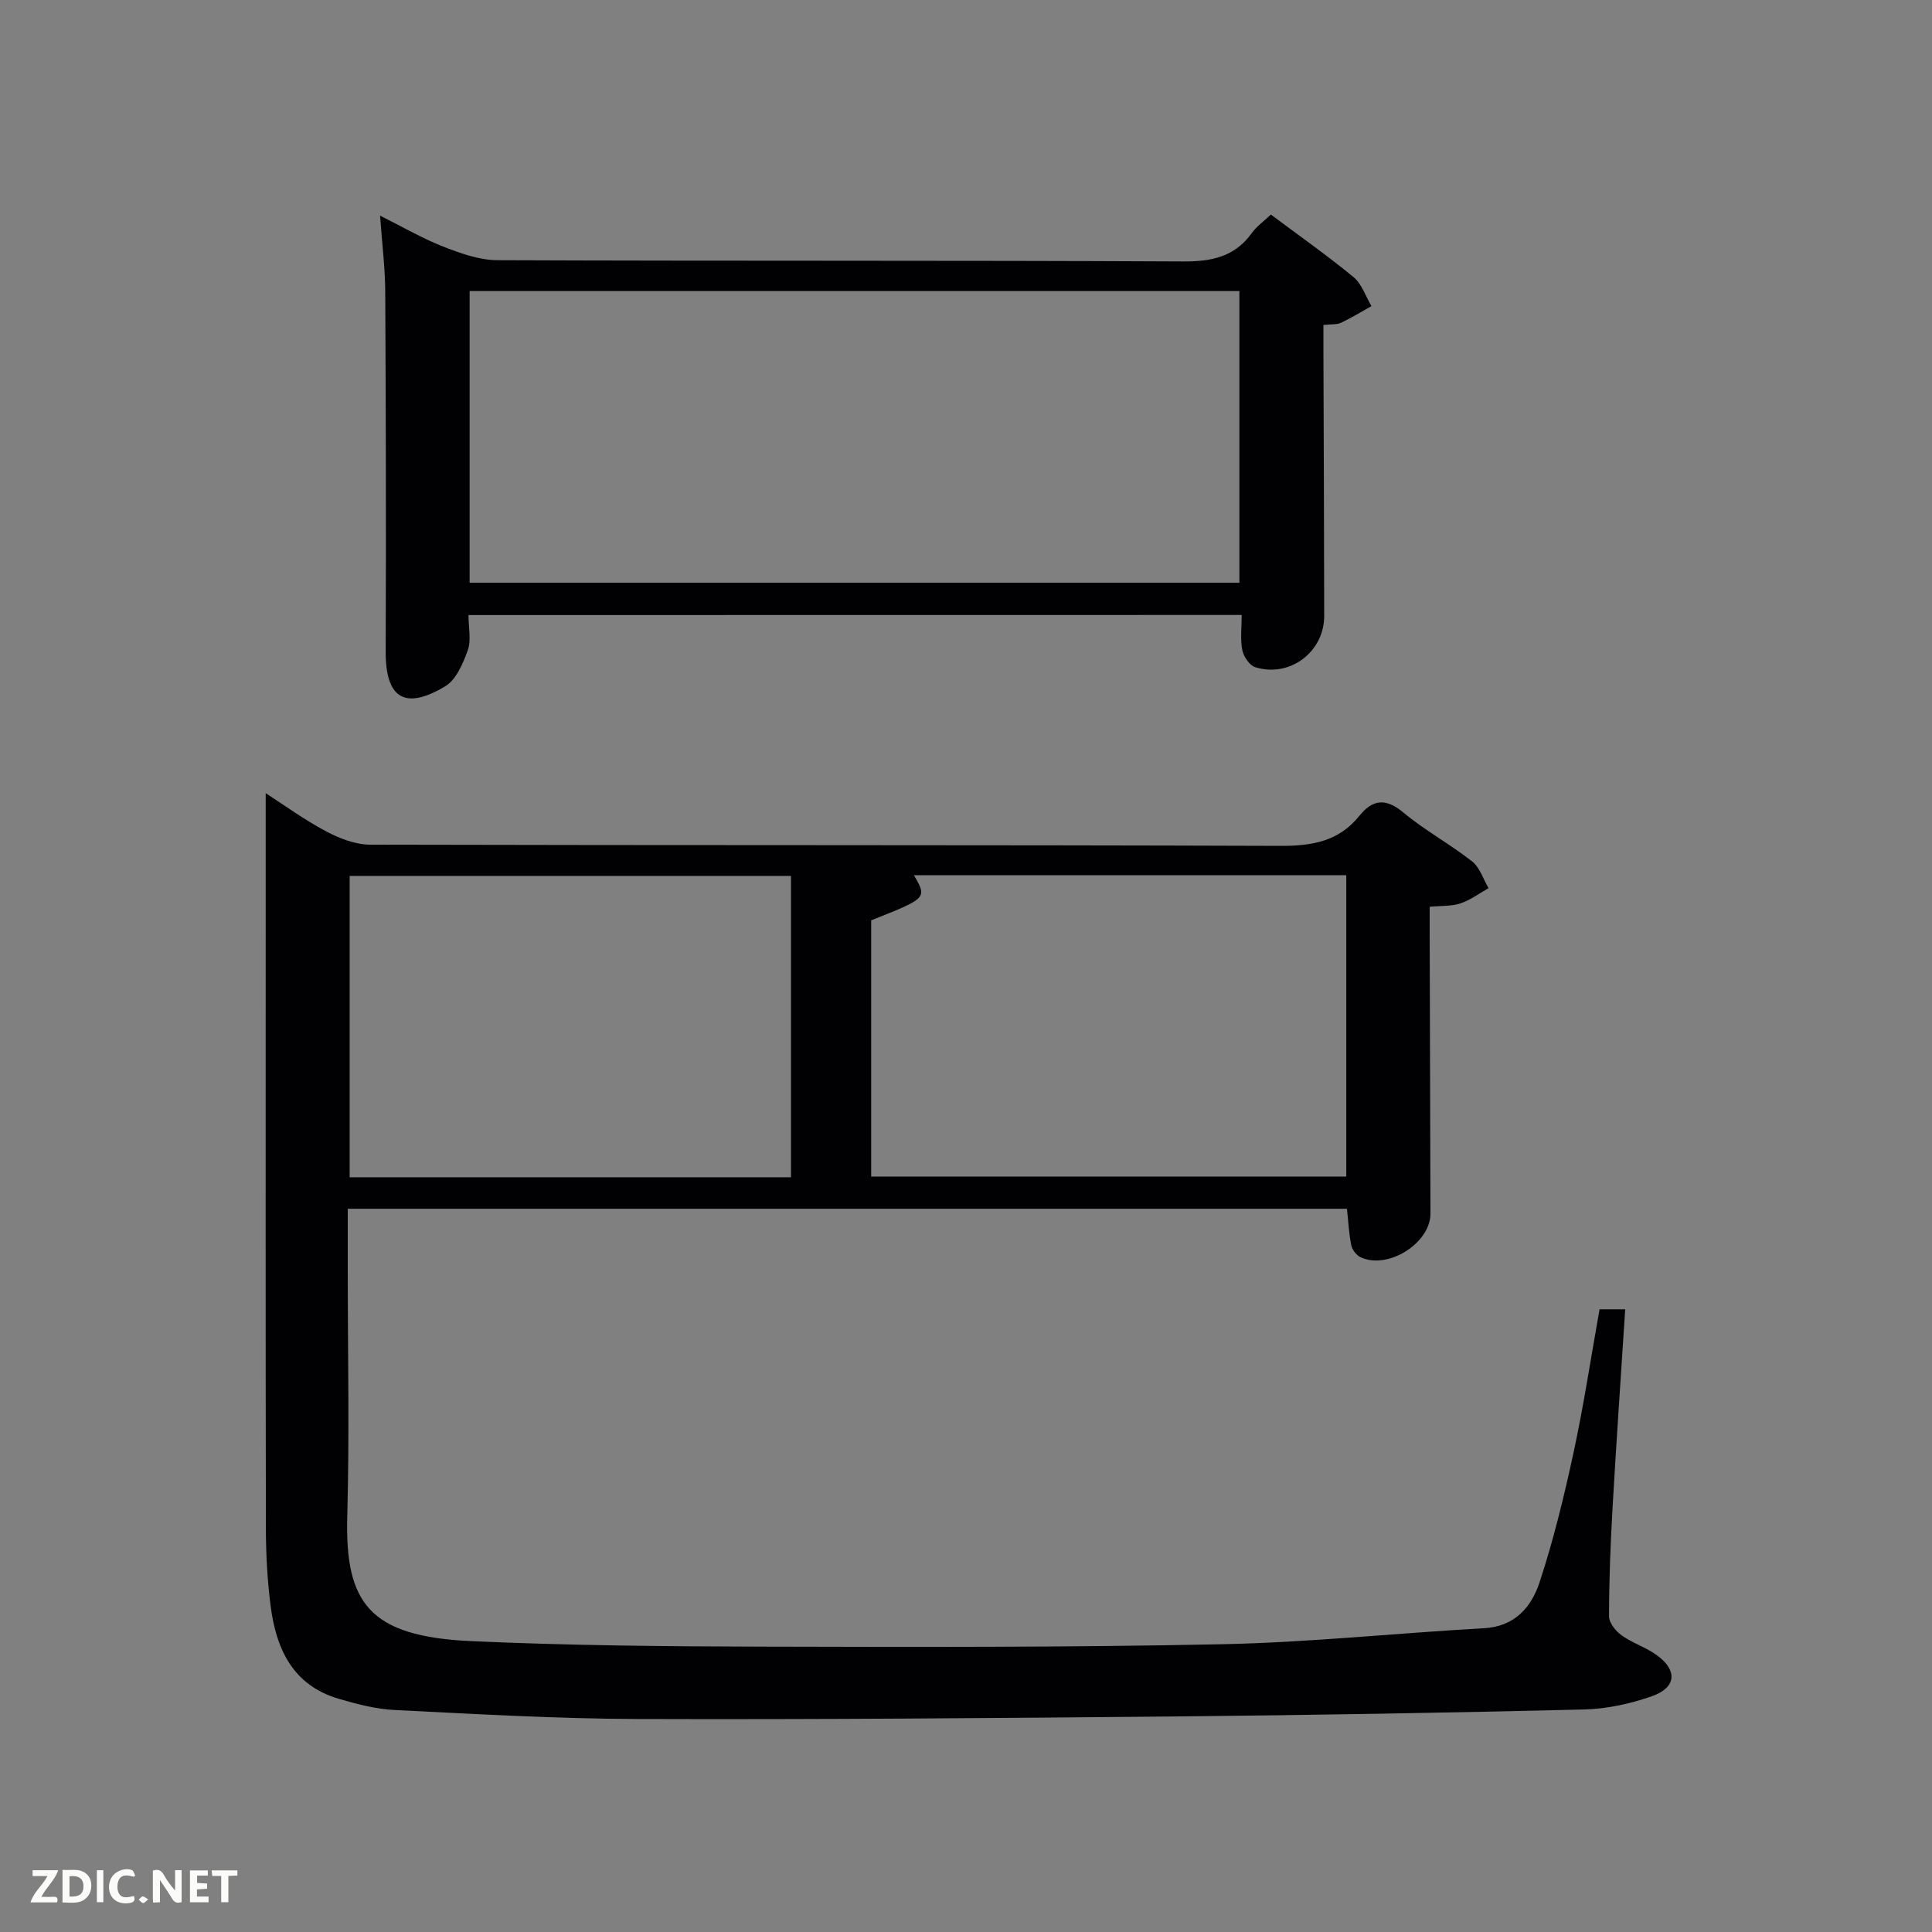 <svg enable-background="new 0 0 400 400" viewBox="0 0 400 400" xmlns="http://www.w3.org/2000/svg"><rect x="0" y="0" width="400" height="400" fill="#808080" stroke="none"/><path d="m331.17 271.08h5.31c-.89 13.81-1.84 27.47-2.62 41.14-.43 7.47-.72 14.96-.73 22.44 0 1.33 1.39 3.05 2.61 3.92 2.28 1.62 5.1 2.5 7.35 4.15 4.27 3.12 3.96 6.69-1.07 8.45-4.47 1.57-9.34 2.63-14.07 2.75-28.13.68-56.27 1.17-84.41 1.44-37.15.35-74.3.65-111.44.53-16.79-.05-33.58-1.03-50.35-1.86-3.92-.19-7.88-1.22-11.67-2.34-9.5-2.81-12.93-10.37-14.06-19.28-.67-5.27-.96-10.61-.97-15.92-.08-41-.04-82-.04-122.99 0-9.63 0-19.26 0-29.29 3.76 2.42 7.95 5.48 12.48 7.89 2.78 1.48 6.09 2.76 9.17 2.77 62.83.16 125.66.03 188.49.25 6.57.02 12.05-.95 16.29-6.22 2.75-3.42 5.47-3.73 9.12-.68 4.45 3.71 9.65 6.52 14.22 10.11 1.6 1.26 2.3 3.66 3.41 5.54-1.92 1.08-3.74 2.46-5.8 3.15-1.82.62-3.9.47-6.39.71v5.52c.05 19.33.1 38.66.16 57.99.02 6.11-8.77 11.69-14.46 9.05-.86-.4-1.74-1.53-1.93-2.46-.49-2.38-.6-4.84-.9-7.58-68.58 0-137.48 0-206.87 0v13.07c0 16.83.36 33.67-.1 50.49-.49 17.93 4.35 25 25.7 25.96 19.95.9 39.95 1.09 59.93 1.14 31.83.08 63.66.16 95.48-.5 18.09-.37 36.14-2.31 54.23-3.31 6.42-.35 9.84-4.43 11.51-9.51 2.9-8.8 5.09-17.86 7.05-26.92 2.09-9.68 3.57-19.53 5.37-29.6zm-150.8-80.54v53.05h98.36c0-20.99 0-41.58 0-62.38-29.98 0-59.69 0-89.51 0 2.75 4.74 2.75 4.74-8.85 9.33zm-16.6-9.19c-30.76 0-61.13 0-91.38 0v62.39h91.38c0-20.85 0-41.44 0-62.39z" fill="#010104"/><path d="m97 127.34c0 2.69.59 5.22-.15 7.27-.98 2.74-2.39 6.1-4.66 7.47-8.44 5.07-12.38 2.42-12.34-7.23.1-24.83.04-49.66-.09-74.49-.03-4.96-.66-9.91-1.07-15.71 4.8 2.39 8.78 4.73 13.04 6.39 3.59 1.4 7.49 2.82 11.27 2.83 47.33.19 94.66.02 141.98.26 5.95.03 10.67-.97 14.23-5.93.94-1.31 2.35-2.29 3.91-3.78 5.8 4.34 11.63 8.43 17.11 12.95 1.72 1.42 2.51 3.97 3.72 6.01-2.1 1.17-4.16 2.43-6.33 3.46-.85.4-1.96.26-3.62.44v5.26c.06 18.33.14 36.66.16 54.99.01 7.46-7.15 12.85-14.29 10.6-1.18-.37-2.4-2.21-2.67-3.55-.44-2.23-.12-4.6-.12-7.26-53.03.02-106.25.02-160.08.02zm.23-6.69h159.37c0-20.4 0-40.44 0-60.39-53.32 0-106.23 0-159.37 0z" fill="#010104"/><g fill="#fbfcfa"><path d="m37.59 393.81c-.92.31-1.52.05-2-.78-.7-1.2-1.52-2.34-2.47-3.78v4.59c-.55.03-.95.05-1.41.07-.03-.37-.06-.64-.06-.91 0-1.91 0-3.81 0-5.7 1.13-.41 1.77-.03 2.29.91.62 1.11 1.38 2.14 2.31 3.19v-4.2h1.35v6.61z"/><path d="m12.94 393.88v-6.75c1.9.19 3.93-.54 5.37 1.29.8 1.01.78 2.88.03 3.97-1.37 1.97-3.4 1.51-5.4 1.49m1.45-1.22c2.04.12 2.92-.58 2.89-2.21-.03-1.51-.98-2.19-2.89-2z"/><path d="m11.81 393.87h-5.49c.68-2.18 2.47-3.48 3.51-5.45h-3.08v-1.21h5.29c-.71 2.13-2.44 3.48-3.47 5.51.86 0 1.63.04 2.39-.01.79-.05 1.14.21.85 1.16"/><path d="m39.33 393.86v-6.61h3.7v1.07h-2.22v1.52c.68.04 1.34.09 2.07.13v1.07c-.72.05-1.38.09-2.1.14v1.48h2.4v1.19h-3.85z"/><path d="m27.71 388.56c-1.15-.3-2.46-.61-3.1.64-.37.73-.41 1.93-.06 2.67.63 1.35 1.99.93 3.17.68.35.94-.01 1.32-.93 1.46-1.62.25-3.05-.27-3.76-1.48-.72-1.24-.6-3.03.31-4.17.88-1.11 2.71-1.7 4-1.16.32.13.44.74.65 1.12-.1.08-.19.16-.28.24"/><path d="m49.15 387.24v1.07c-.59.02-1.17.05-1.87.08v5.44h-1.48v-5.44h-1.85c-.05-.4-.08-.73-.13-1.15z"/><path d="m20.06 387.21h1.33v6.62h-1.33z"/><path d="m30.68 393.25c-.49.38-.8.79-1.05.76-.32-.05-.6-.45-.9-.7.26-.24.51-.64.8-.67.29-.04.62.3 1.15.61"/></g></svg>